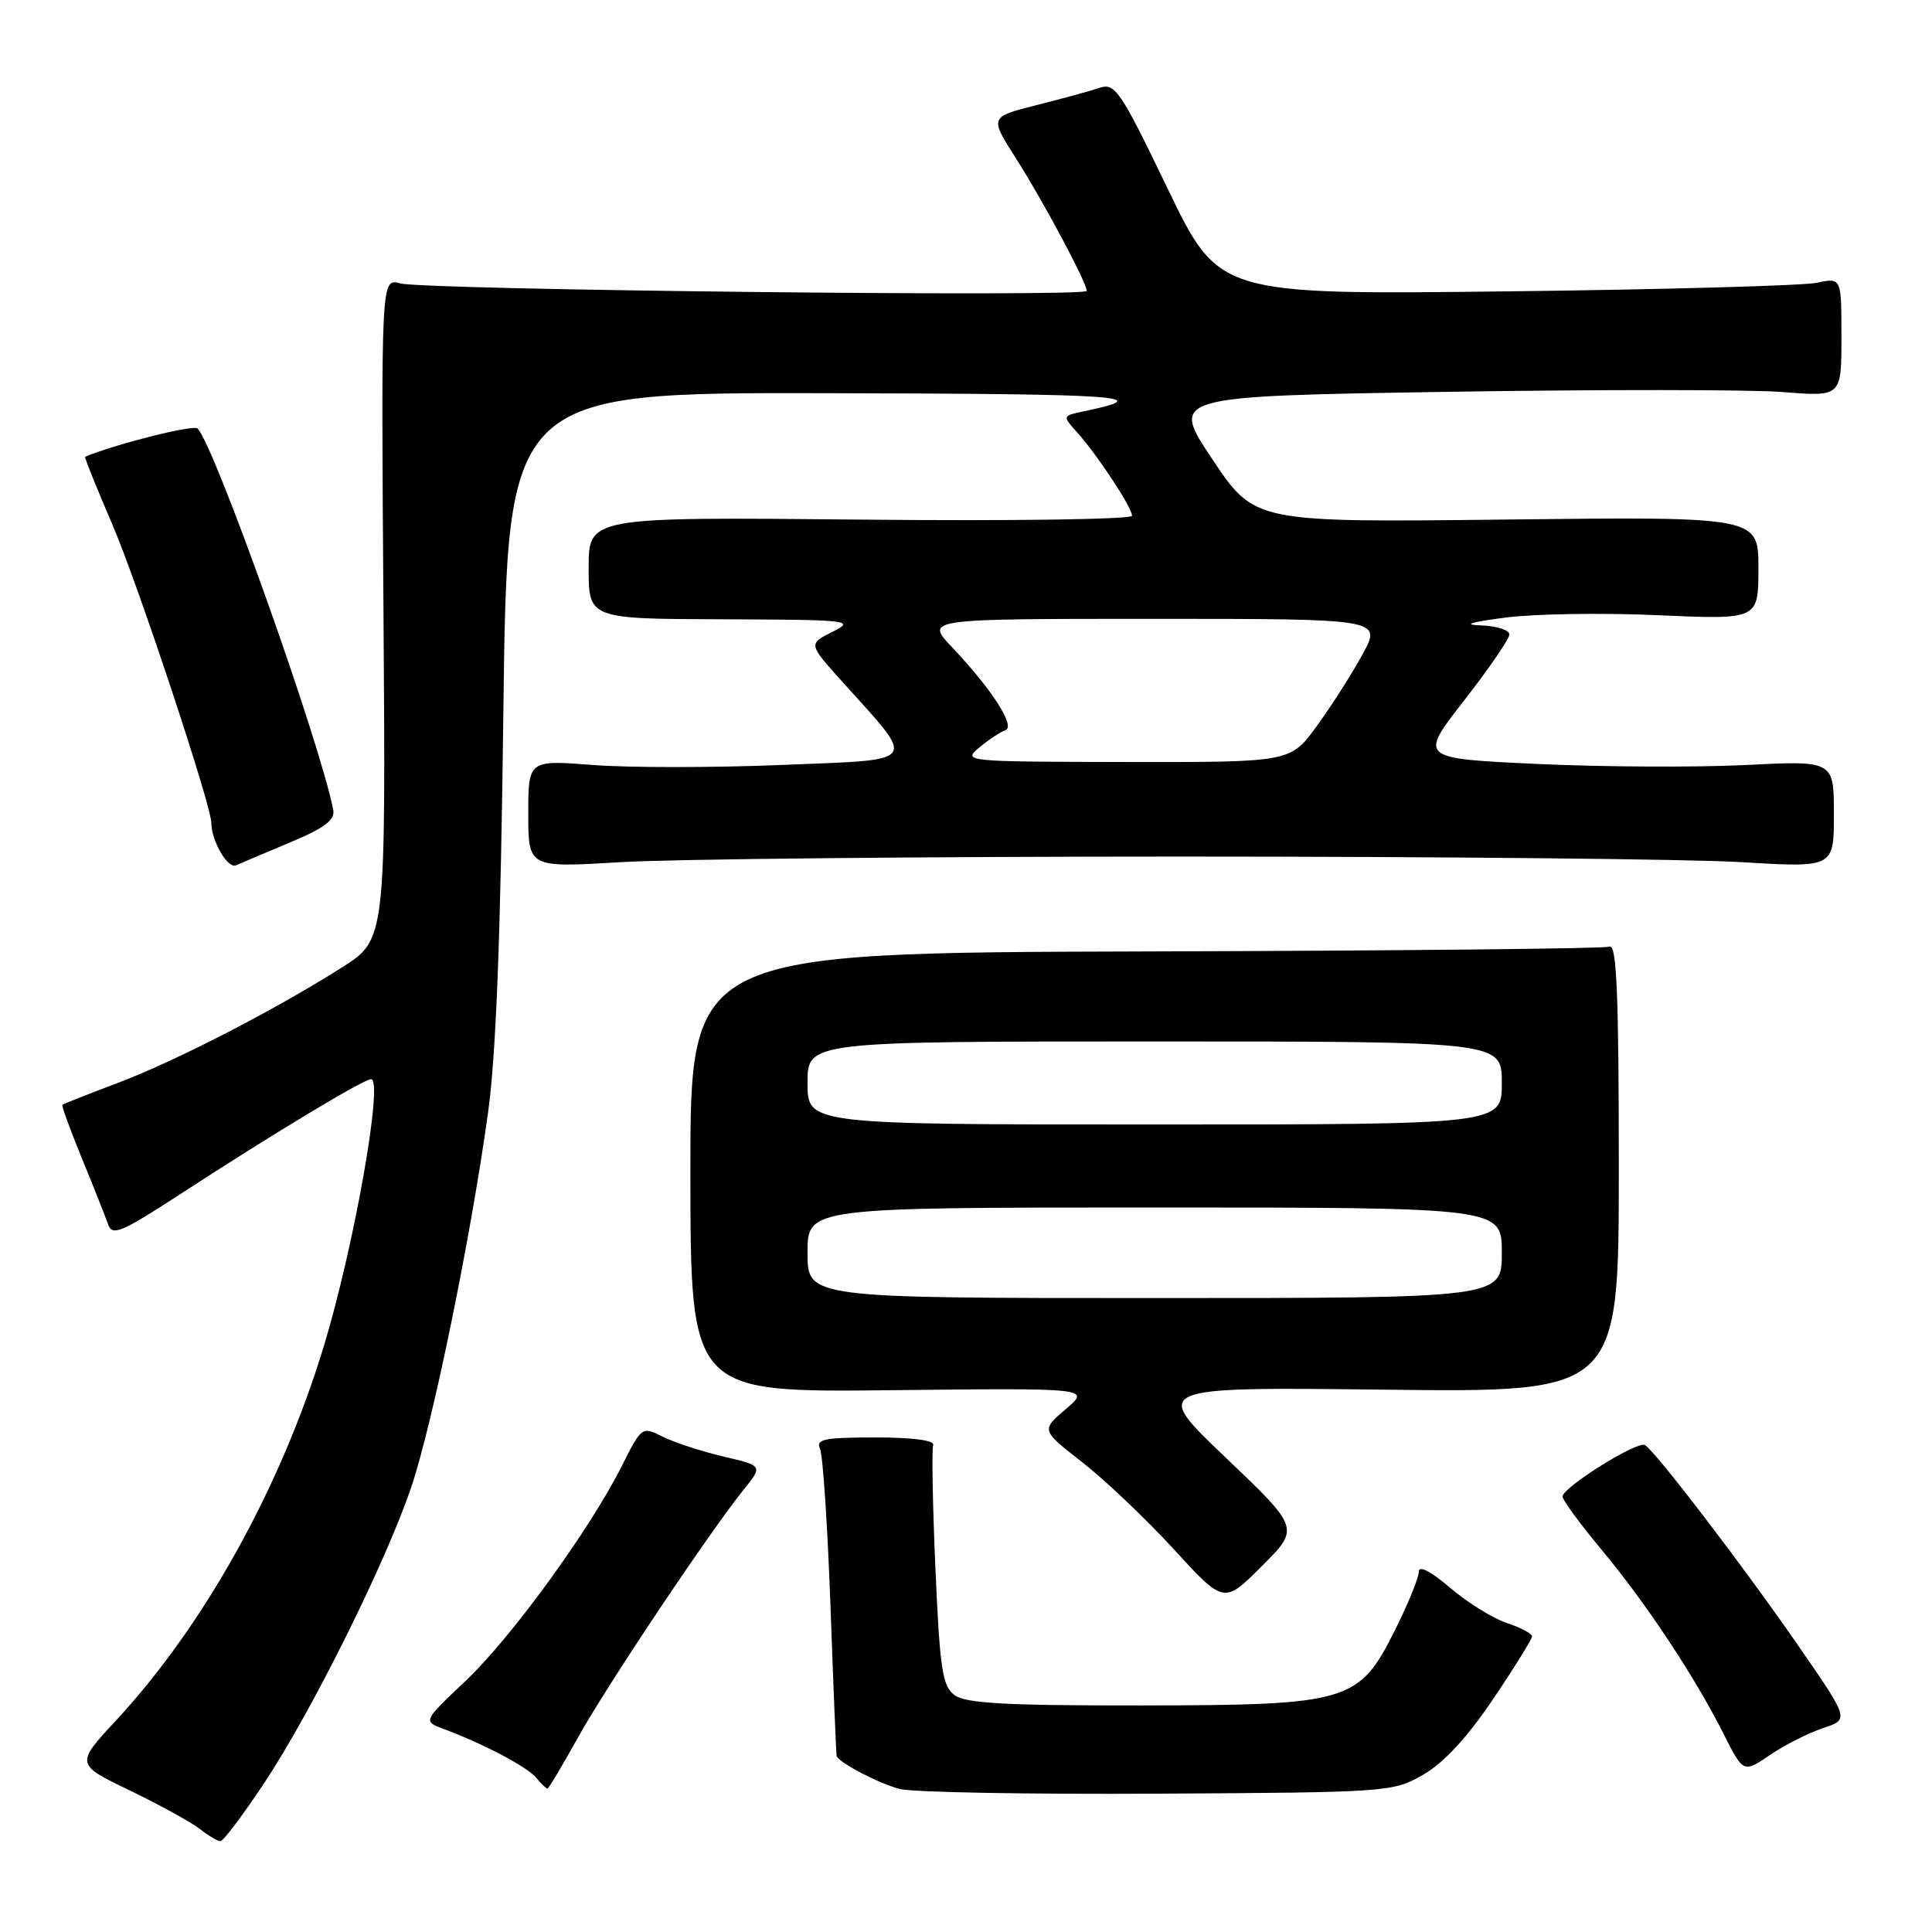 <?xml version="1.0" encoding="UTF-8" standalone="no"?>
<!DOCTYPE svg PUBLIC "-//W3C//DTD SVG 1.1//EN" "http://www.w3.org/Graphics/SVG/1.1/DTD/svg11.dtd" >
<svg xmlns="http://www.w3.org/2000/svg" xmlns:xlink="http://www.w3.org/1999/xlink" version="1.1" viewBox="0 0 256 256">
 <g >
 <path fill="currentColor"
d=" M 35.02 236.25 C 41.35 226.69 51.13 207.00 54.48 197.09 C 57.30 188.77 62.36 164.12 64.66 147.50 C 65.74 139.74 66.34 124.06 66.70 94.25 C 67.22 52.00 67.22 52.00 109.86 52.10 C 149.23 52.20 153.28 52.48 143.62 54.50 C 140.75 55.10 140.75 55.10 142.73 57.30 C 145.39 60.24 150.00 67.25 150.00 68.34 C 150.00 68.82 134.06 69.05 114.00 68.85 C 78.00 68.50 78.00 68.50 78.00 75.25 C 78.00 82.00 78.00 82.00 95.75 82.06 C 112.69 82.12 113.35 82.20 110.30 83.72 C 107.10 85.32 107.10 85.32 111.59 90.31 C 121.54 101.38 122.11 100.60 103.59 101.36 C 94.61 101.73 83.38 101.73 78.63 101.37 C 70.00 100.70 70.00 100.70 70.00 107.84 C 70.00 114.98 70.00 114.98 82.25 114.24 C 88.99 113.83 122.40 113.50 156.50 113.50 C 190.60 113.50 224.01 113.83 230.75 114.24 C 243.00 114.98 243.00 114.98 243.00 107.88 C 243.00 100.78 243.00 100.78 231.25 101.37 C 224.79 101.69 212.41 101.63 203.75 101.23 C 188.01 100.50 188.01 100.50 194.00 92.82 C 197.30 88.59 200.00 84.65 200.00 84.07 C 200.00 83.48 198.31 82.94 196.25 82.87 C 193.73 82.78 194.80 82.44 199.50 81.83 C 203.35 81.33 212.46 81.19 219.75 81.52 C 233.00 82.11 233.00 82.11 233.00 75.28 C 233.00 68.46 233.00 68.46 199.62 68.84 C 166.24 69.23 166.24 69.23 160.65 60.86 C 155.05 52.50 155.05 52.50 191.78 51.92 C 211.97 51.60 231.99 51.61 236.25 51.95 C 244.00 52.57 244.00 52.57 244.00 44.67 C 244.00 36.77 244.00 36.77 240.75 37.47 C 238.96 37.85 220.40 38.37 199.50 38.61 C 161.50 39.05 161.50 39.05 154.71 24.97 C 148.45 11.99 147.75 10.95 145.71 11.64 C 144.50 12.05 140.71 13.08 137.31 13.94 C 131.12 15.50 131.12 15.50 134.63 21.00 C 138.21 26.61 144.00 37.45 144.00 38.55 C 144.00 39.38 56.14 38.42 53.00 37.55 C 50.50 36.86 50.50 36.86 50.81 80.68 C 51.12 124.50 51.12 124.50 45.31 128.19 C 36.37 133.86 23.22 140.63 15.49 143.54 C 11.64 144.99 8.40 146.27 8.27 146.40 C 8.14 146.53 9.32 149.75 10.88 153.56 C 12.45 157.38 14.00 161.30 14.34 162.27 C 14.87 163.81 16.12 163.28 23.73 158.33 C 36.09 150.28 48.17 143.00 49.17 143.00 C 50.85 143.00 46.89 165.33 42.87 178.50 C 37.19 197.13 27.10 215.30 15.41 227.93 C 9.99 233.77 9.99 233.77 17.25 237.27 C 21.24 239.20 25.40 241.49 26.50 242.36 C 27.60 243.23 28.81 243.95 29.19 243.97 C 29.57 243.99 32.19 240.51 35.02 236.25 Z  M 188.58 235.16 C 191.28 233.61 194.40 230.25 197.83 225.16 C 200.67 220.95 203.00 217.20 203.00 216.83 C 203.00 216.46 201.49 215.66 199.65 215.05 C 197.80 214.44 194.43 212.34 192.15 210.39 C 189.57 208.19 188.00 207.38 188.00 208.26 C 188.00 209.04 186.59 212.50 184.87 215.95 C 180.06 225.58 178.79 225.95 150.94 225.98 C 133.38 226.00 127.97 225.70 126.51 224.63 C 124.87 223.43 124.54 221.29 123.95 207.88 C 123.58 199.42 123.45 192.04 123.65 191.49 C 123.89 190.86 121.01 190.47 116.00 190.47 C 109.19 190.47 108.07 190.70 108.66 191.99 C 109.04 192.82 109.66 202.28 110.05 213.00 C 110.43 223.72 110.80 232.60 110.87 232.73 C 111.43 233.72 116.66 236.41 119.28 237.06 C 121.05 237.49 136.45 237.77 153.50 237.67 C 184.00 237.50 184.57 237.46 188.58 235.16 Z  M 76.57 230.25 C 80.38 223.39 93.96 203.08 98.56 197.36 C 101.09 194.22 101.09 194.22 95.79 192.98 C 92.88 192.29 89.27 191.11 87.77 190.35 C 85.07 188.99 85.02 189.02 82.40 194.24 C 78.15 202.70 67.70 217.07 61.64 222.78 C 56.05 228.07 56.05 228.07 58.77 229.09 C 64.04 231.05 69.85 234.11 71.04 235.55 C 71.70 236.35 72.38 237.00 72.54 237.00 C 72.70 237.00 74.51 233.96 76.57 230.25 Z  M 241.57 228.98 C 245.04 227.83 245.04 227.83 238.36 218.17 C 231.17 207.76 219.42 192.38 217.97 191.48 C 216.99 190.88 207.14 197.02 207.05 198.29 C 207.02 198.73 209.33 201.88 212.17 205.29 C 218.09 212.39 224.54 222.12 228.37 229.72 C 231.00 234.94 231.00 234.94 234.55 232.53 C 236.50 231.21 239.66 229.61 241.57 228.98 Z  M 162.41 193.14 C 152.59 183.78 152.59 183.78 183.54 184.14 C 214.50 184.50 214.50 184.50 214.50 154.74 C 214.50 131.92 214.22 125.09 213.29 125.44 C 212.63 125.70 184.95 125.98 151.78 126.07 C 91.47 126.24 91.47 126.24 91.48 155.37 C 91.50 184.50 91.50 184.50 118.00 184.21 C 144.50 183.92 144.50 183.92 141.23 186.71 C 137.95 189.50 137.95 189.50 143.41 193.76 C 146.42 196.10 151.87 201.29 155.53 205.28 C 162.18 212.54 162.18 212.54 167.20 207.52 C 172.23 202.50 172.23 202.50 162.41 193.14 Z  M 38.50 111.60 C 43.06 109.68 44.42 108.65 44.15 107.29 C 42.41 98.34 28.42 59.02 26.18 56.78 C 25.64 56.24 15.47 58.79 11.28 60.52 C 11.16 60.57 12.79 64.63 14.91 69.55 C 18.26 77.35 28.00 106.72 28.00 109.03 C 28.00 111.40 30.17 115.14 31.26 114.66 C 31.94 114.36 35.20 112.98 38.50 111.60 Z  M 129.76 99.05 C 131.01 98.01 132.56 96.98 133.21 96.76 C 134.62 96.29 131.46 91.37 126.14 85.75 C 122.59 82.00 122.59 82.00 152.86 82.00 C 183.12 82.00 183.12 82.00 180.52 86.75 C 179.09 89.36 176.36 93.64 174.45 96.25 C 170.98 101.00 170.98 101.00 149.24 100.97 C 127.80 100.93 127.53 100.91 129.76 99.05 Z  M 107.00 166.00 C 107.00 160.00 107.00 160.00 153.00 160.00 C 199.00 160.00 199.00 160.00 199.00 166.00 C 199.00 172.00 199.00 172.00 153.00 172.00 C 107.00 172.00 107.00 172.00 107.00 166.00 Z  M 107.00 143.50 C 107.00 138.00 107.00 138.00 153.00 138.00 C 199.00 138.00 199.00 138.00 199.00 143.50 C 199.00 149.00 199.00 149.00 153.00 149.00 C 107.00 149.00 107.00 149.00 107.00 143.50 Z "/>
</g>
</svg>